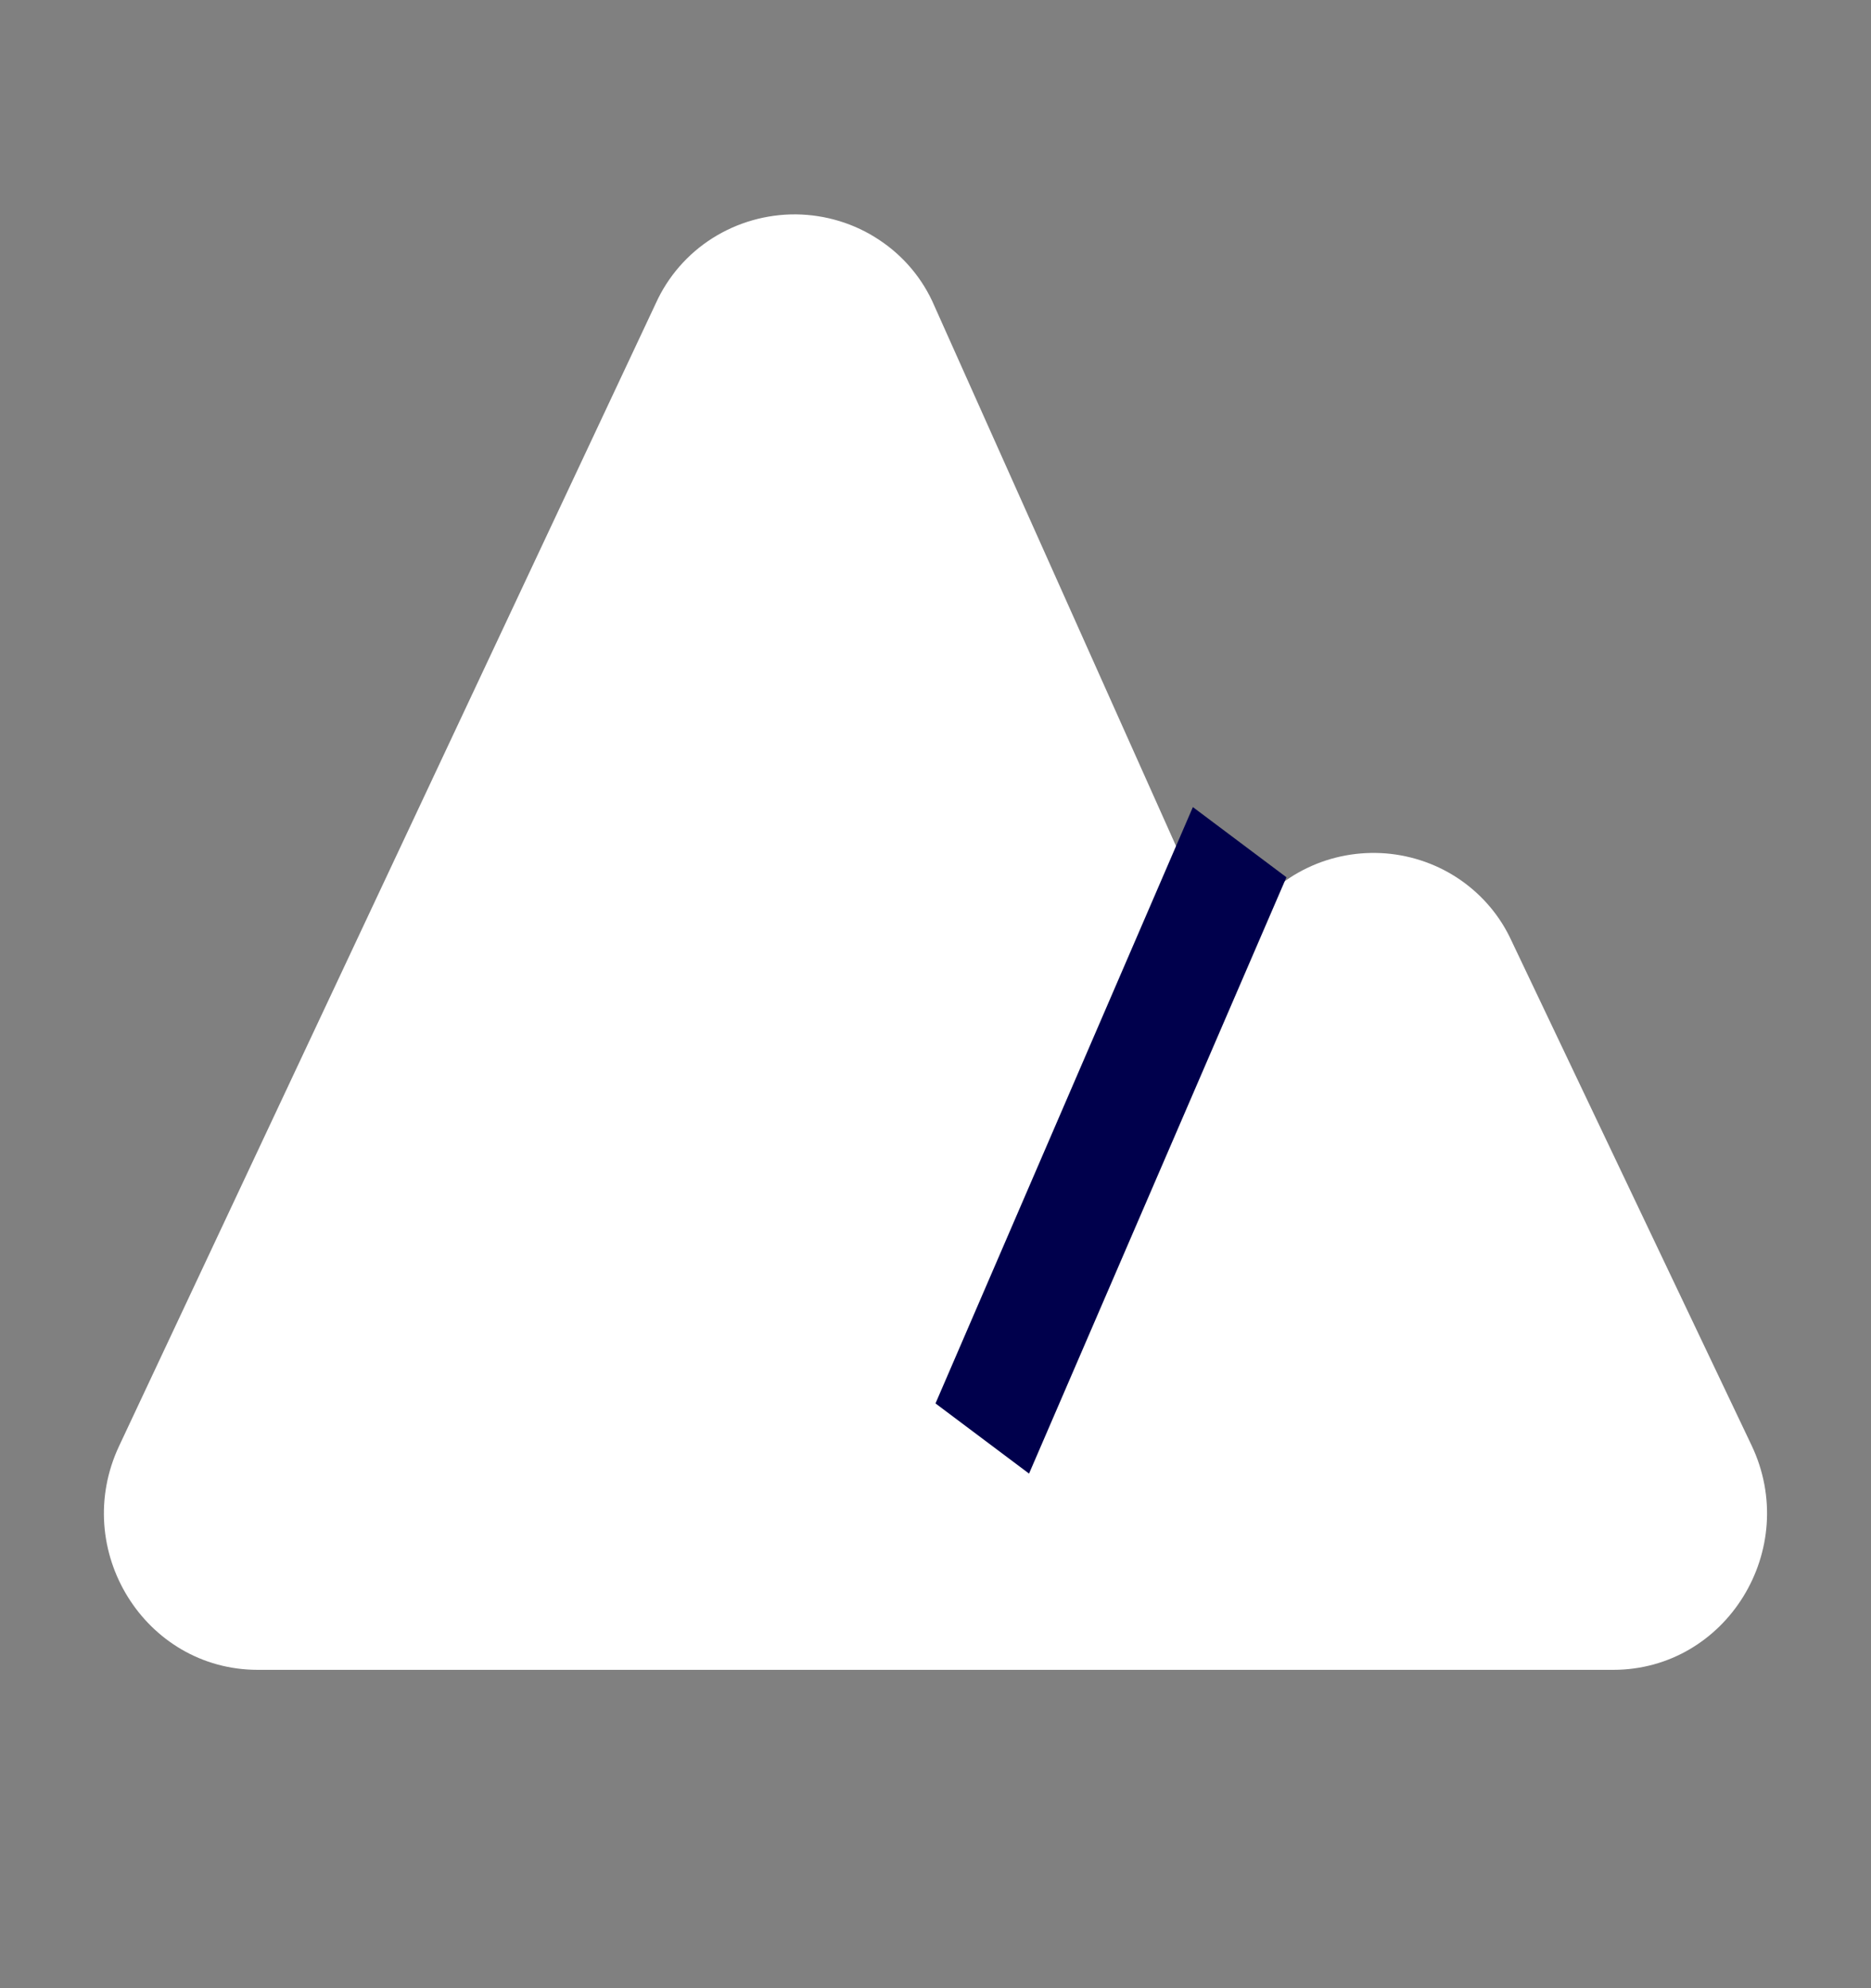 <svg width="16" height="17" viewBox="0 0 16 17" fill="none" xmlns="http://www.w3.org/2000/svg">
<rect x="0" y="0" width="16" height="17" fill="#808080" stroke="none"/>
<g id="mynaui:mountain">
<path id="Vector" d="M8.795 10.595L10.468 8.153L8.795 10.595ZM10.468 8.153L10.666 7.865C10.794 7.674 10.971 7.521 11.18 7.421C11.388 7.321 11.62 7.279 11.851 7.297C12.082 7.316 12.304 7.395 12.493 7.527C12.682 7.659 12.832 7.838 12.927 8.047L14.978 12.357C15.401 13.245 14.764 14.278 13.795 14.278H2.205C1.238 14.278 0.601 13.251 1.019 12.363L5.608 2.594C5.711 2.366 5.879 2.172 6.092 2.037C6.305 1.902 6.554 1.831 6.807 1.833C7.061 1.836 7.308 1.911 7.518 2.051C7.729 2.19 7.893 2.387 7.991 2.617L10.468 8.153Z" fill="white"/>
<path id="Line 1771 (Stroke)" fill-rule="evenodd" clip-rule="evenodd" d="M8 12L10.201 6.901L11.001 7.501L8.8 12.6L8 12Z" fill="#00004C"/>
</g>
</svg>
